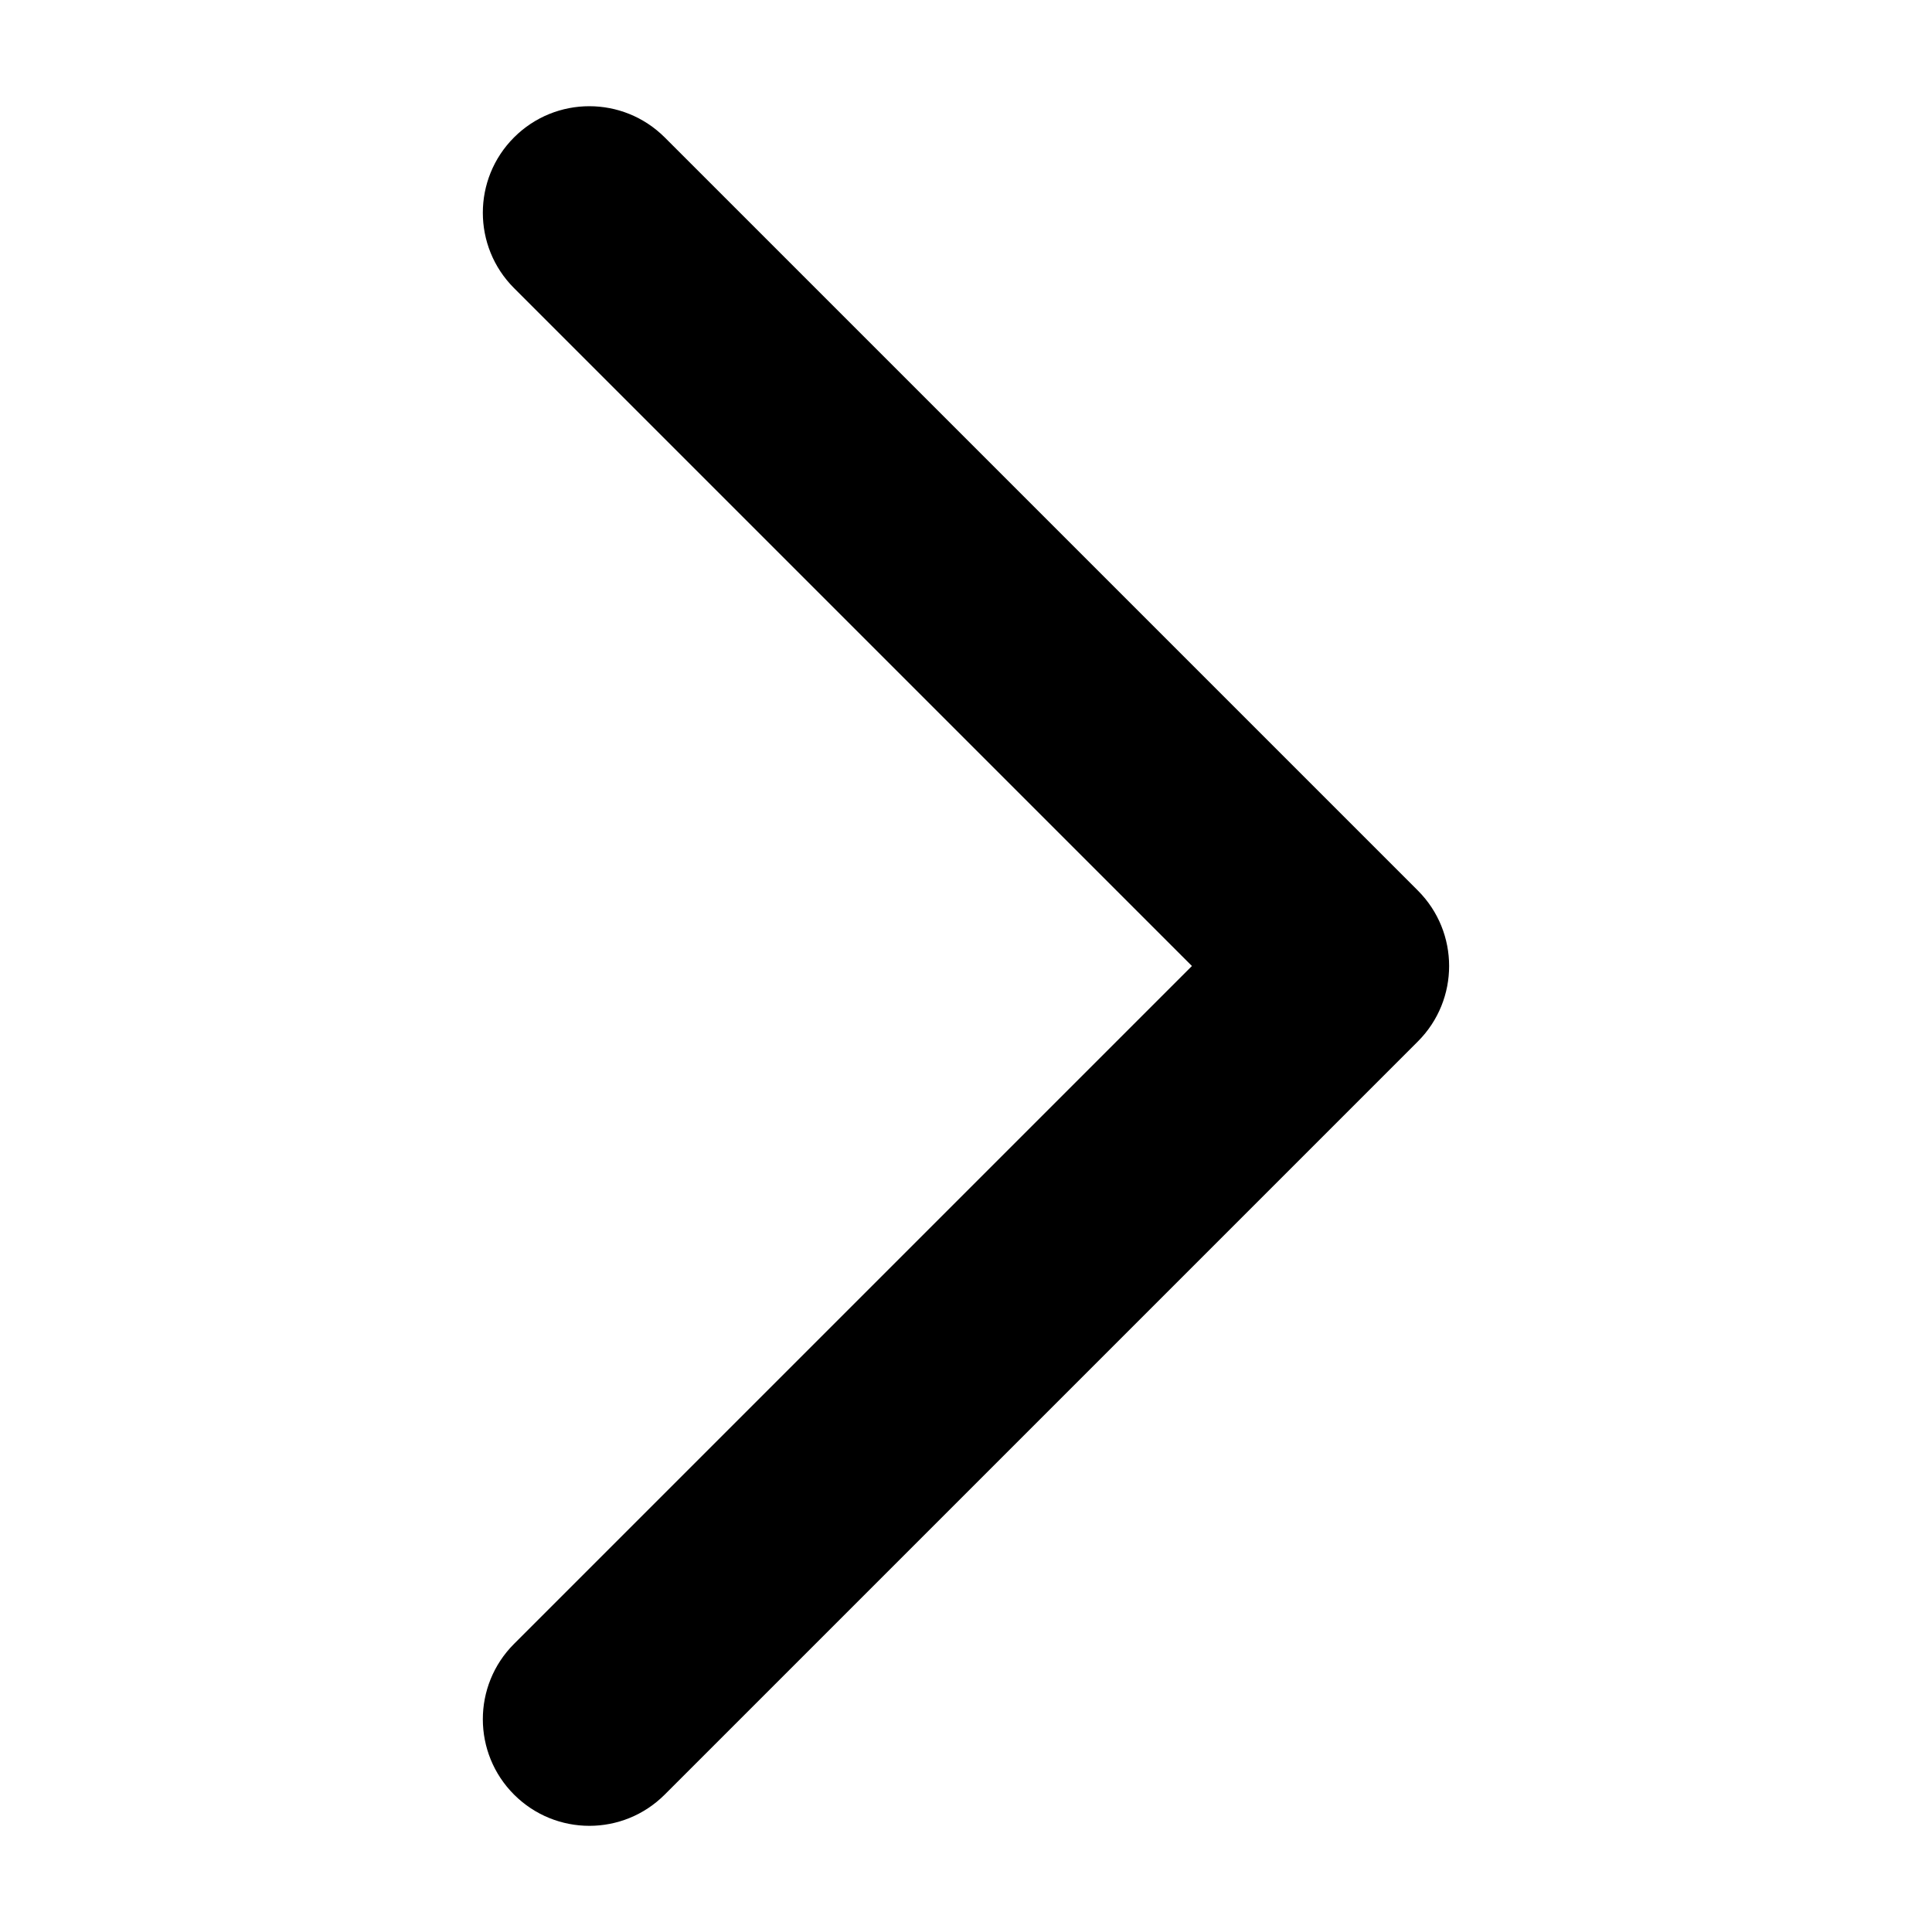 <?xml version="1.0" standalone="no"?><!DOCTYPE svg PUBLIC "-//W3C//DTD SVG 1.1//EN" "http://www.w3.org/Graphics/SVG/1.1/DTD/svg11.dtd"><svg t="1539260006119" class="icon" style="" viewBox="0 0 1024 1024" version="1.1" xmlns="http://www.w3.org/2000/svg" p-id="2583" xmlns:xlink="http://www.w3.org/1999/xlink" width="128" height="128"><defs><style type="text/css"></style></defs><path d="M751.552 551.936L352.32 951.168c-22.08 22.08-57.792 22.08-79.872 0-22.016-22.016-22.08-57.792 0-79.872L631.744 512l-359.296-359.296c-22.016-22.016-22.08-57.792 0-79.872 22.08-22.08 57.792-22.016 79.872 0l399.232 399.232C773.568 494.144 773.568 529.856 751.552 551.936z" p-id="2584"></path></svg>